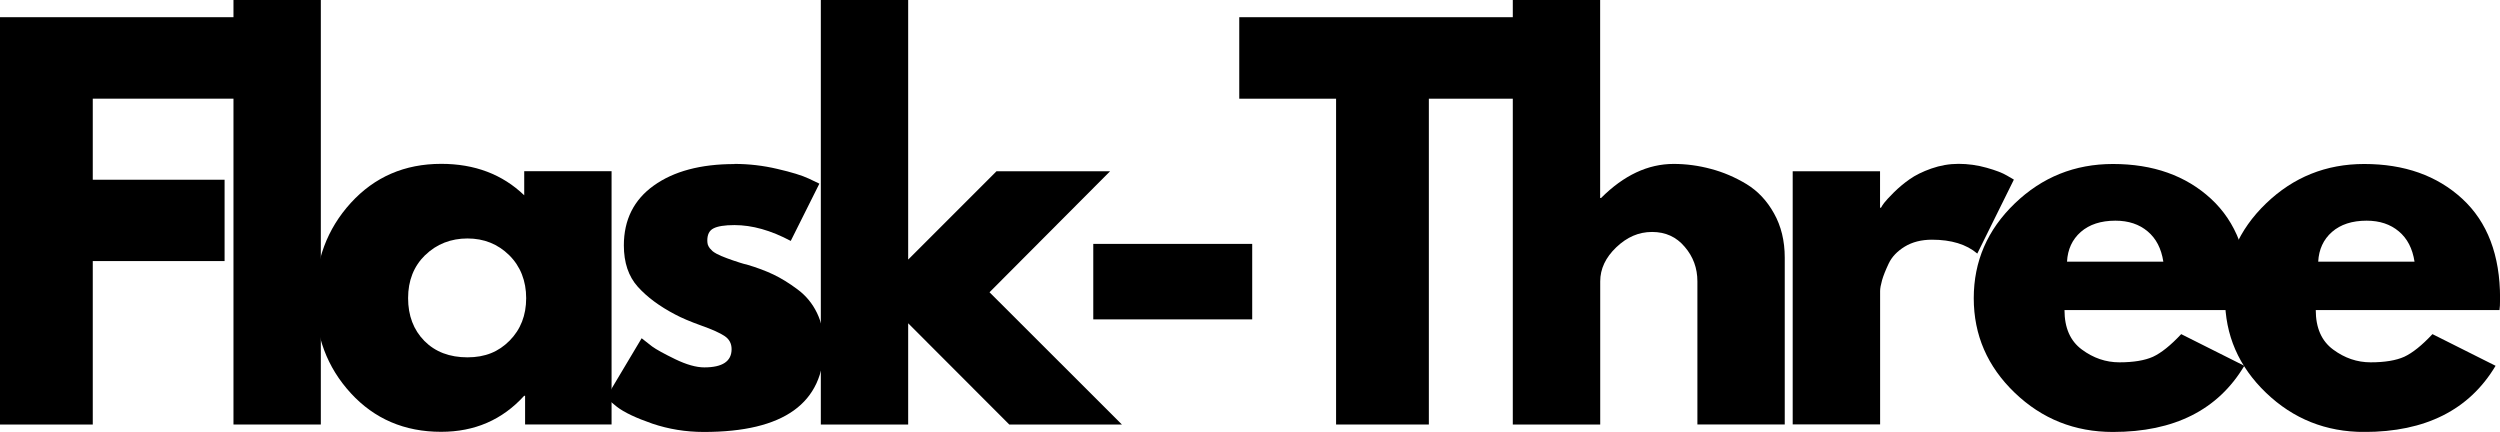<?xml version="1.0" encoding="UTF-8"?>
<svg id="Layer_2" data-name="Layer 2" xmlns="http://www.w3.org/2000/svg" viewBox="0 0 345.75 59.73" style="fill: #000000;" preserveAspectRatio="xMidYMid meet" width="100%" height="100%">
  <g id="Layer_1-2" data-name="Layer 1" fill="#000000">
    <path d="M32.56,2.38v11.27H12.83v11.21h18.23v11.25H12.83v22.6H0V2.38h32.56Z"/>
    <path d="M32.29,58.71V0h12.08v58.71h-12.08Z"/>
    <path d="M48.52,54.38c-3.28-3.57-4.92-7.94-4.92-13.13s1.64-9.59,4.92-13.19c3.28-3.59,7.44-5.4,12.5-5.4,4.64,0,8.46,1.45,11.48,4.35v-3.33h12.08v35.02h-11.96v-3.96h-.13c-3.02,3.32-6.84,4.98-11.48,4.98-5.06,0-9.22-1.78-12.5-5.35ZM58.79,35.29c-1.57,1.54-2.35,3.52-2.35,5.94s.75,4.39,2.25,5.92c1.51,1.52,3.5,2.27,5.96,2.27s4.3-.77,5.83-2.31c1.53-1.55,2.29-3.51,2.29-5.88s-.79-4.4-2.35-5.94c-1.57-1.54-3.49-2.31-5.77-2.31s-4.27.77-5.85,2.31Z"/>
    <path d="M101.56,22.67c2.01,0,3.99.23,5.94.69,1.96.45,3.42.9,4.38,1.35l1.44.69-3.96,7.92c-2.74-1.46-5.33-2.19-7.79-2.19-1.36,0-2.33.16-2.9.46-.57.29-.85.85-.85,1.67,0,.18.02.36.06.54.05.18.15.35.27.52.14.16.26.29.38.4.13.11.32.24.58.38.28.14.49.24.65.31.17.07.43.18.79.31.36.13.63.22.81.29.19.07.51.18.94.31.43.14.76.23.98.27,1.42.42,2.65.88,3.69,1.38,1.05.5,2.16,1.18,3.31,2.04,1.17.86,2.07,1.95,2.71,3.27.64,1.32.96,2.83.96,4.52,0,7.96-5.54,11.94-16.6,11.94-2.5,0-4.88-.39-7.13-1.15-2.25-.78-3.89-1.55-4.9-2.33l-1.5-1.23,4.92-8.25c.38.31.85.68,1.44,1.13.59.43,1.67,1.02,3.21,1.77,1.55.75,2.9,1.13,4.02,1.13,2.51,0,3.77-.84,3.77-2.52,0-.78-.32-1.38-.96-1.81-.64-.43-1.72-.92-3.25-1.46-1.53-.55-2.72-1.06-3.58-1.52-2.18-1.14-3.91-2.42-5.19-3.85-1.28-1.43-1.92-3.33-1.92-5.71,0-3.54,1.38-6.3,4.13-8.27,2.76-1.98,6.48-2.98,11.17-2.98Z"/>
    <path d="M153.52,23.69l-16.67,16.73,18.31,18.29h-15.58l-13.98-14v14h-12.08V0h12.08v35.9l12.21-12.21h15.71Z"/>
    <path d="M151.2,33.73h21.98v10.44h-21.98v-10.44Z"/>
    <path d="M171.39,13.65V2.38h39.6v11.27h-13.38v45.06h-12.83V13.65h-13.4Z"/>
    <path d="M209.22,58.71V0h12.08v27.38h.13c3.14-3.14,6.48-4.71,10.04-4.71,1.72,0,3.44.23,5.15.69,1.71.45,3.34,1.15,4.92,2.1,1.57.96,2.84,2.31,3.81,4.06.98,1.75,1.48,3.79,1.48,6.1v23.08h-12.08v-19.79c0-1.82-.58-3.41-1.75-4.77-1.16-1.38-2.66-2.06-4.52-2.06s-3.47.71-4.96,2.13c-1.47,1.41-2.21,2.97-2.21,4.71v19.79h-12.08Z"/>
    <path d="M247.93,58.71V23.69h12.08v5.04h.13c.09-.18.24-.4.44-.67.21-.28.65-.76,1.33-1.44.69-.68,1.42-1.29,2.19-1.83.78-.55,1.78-1.05,3-1.48,1.23-.43,2.49-.65,3.77-.65s2.61.18,3.88.54c1.28.36,2.21.72,2.81,1.08l.96.56-5.06,10.23c-1.5-1.28-3.59-1.92-6.27-1.92-1.46,0-2.72.32-3.77.96-1.04.64-1.78,1.42-2.21,2.33-.43.91-.74,1.68-.92,2.31-.18.64-.27,1.14-.27,1.5v18.44h-12.08Z"/>
    <path d="M310.92,42.88h-25.4c0,2.46.8,4.28,2.4,5.46,1.59,1.18,3.32,1.77,5.19,1.77,1.96,0,3.51-.26,4.65-.77,1.14-.53,2.44-1.57,3.9-3.13l8.73,4.38c-3.64,6.1-9.7,9.15-18.17,9.15-5.28,0-9.81-1.8-13.58-5.42-3.78-3.63-5.67-7.98-5.67-13.08s1.89-9.46,5.67-13.1c3.78-3.64,8.3-5.46,13.58-5.46,5.55,0,10.07,1.6,13.56,4.81,3.48,3.21,5.23,7.79,5.23,13.75,0,.82-.03,1.37-.08,1.65ZM285.88,36.19h13.31c-.28-1.82-1-3.21-2.17-4.19-1.16-.98-2.64-1.48-4.46-1.48-2,0-3.6.52-4.79,1.56-1.18,1.04-1.81,2.41-1.9,4.1Z"/>
    <path d="M345.67,42.88h-25.4c0,2.46.8,4.28,2.4,5.46,1.59,1.18,3.32,1.77,5.19,1.77,1.96,0,3.51-.26,4.65-.77,1.14-.53,2.44-1.57,3.9-3.13l8.73,4.38c-3.64,6.1-9.7,9.15-18.17,9.15-5.28,0-9.81-1.8-13.58-5.42-3.78-3.63-5.67-7.98-5.67-13.08s1.89-9.46,5.67-13.1c3.78-3.64,8.3-5.46,13.58-5.46,5.55,0,10.07,1.6,13.56,4.81,3.48,3.21,5.23,7.79,5.23,13.75,0,.82-.03,1.37-.08,1.65ZM320.62,36.19h13.31c-.28-1.82-1-3.21-2.17-4.19-1.16-.98-2.64-1.48-4.46-1.48-2,0-3.6.52-4.79,1.56-1.18,1.04-1.81,2.41-1.9,4.1Z"/>
  </g>
</svg>